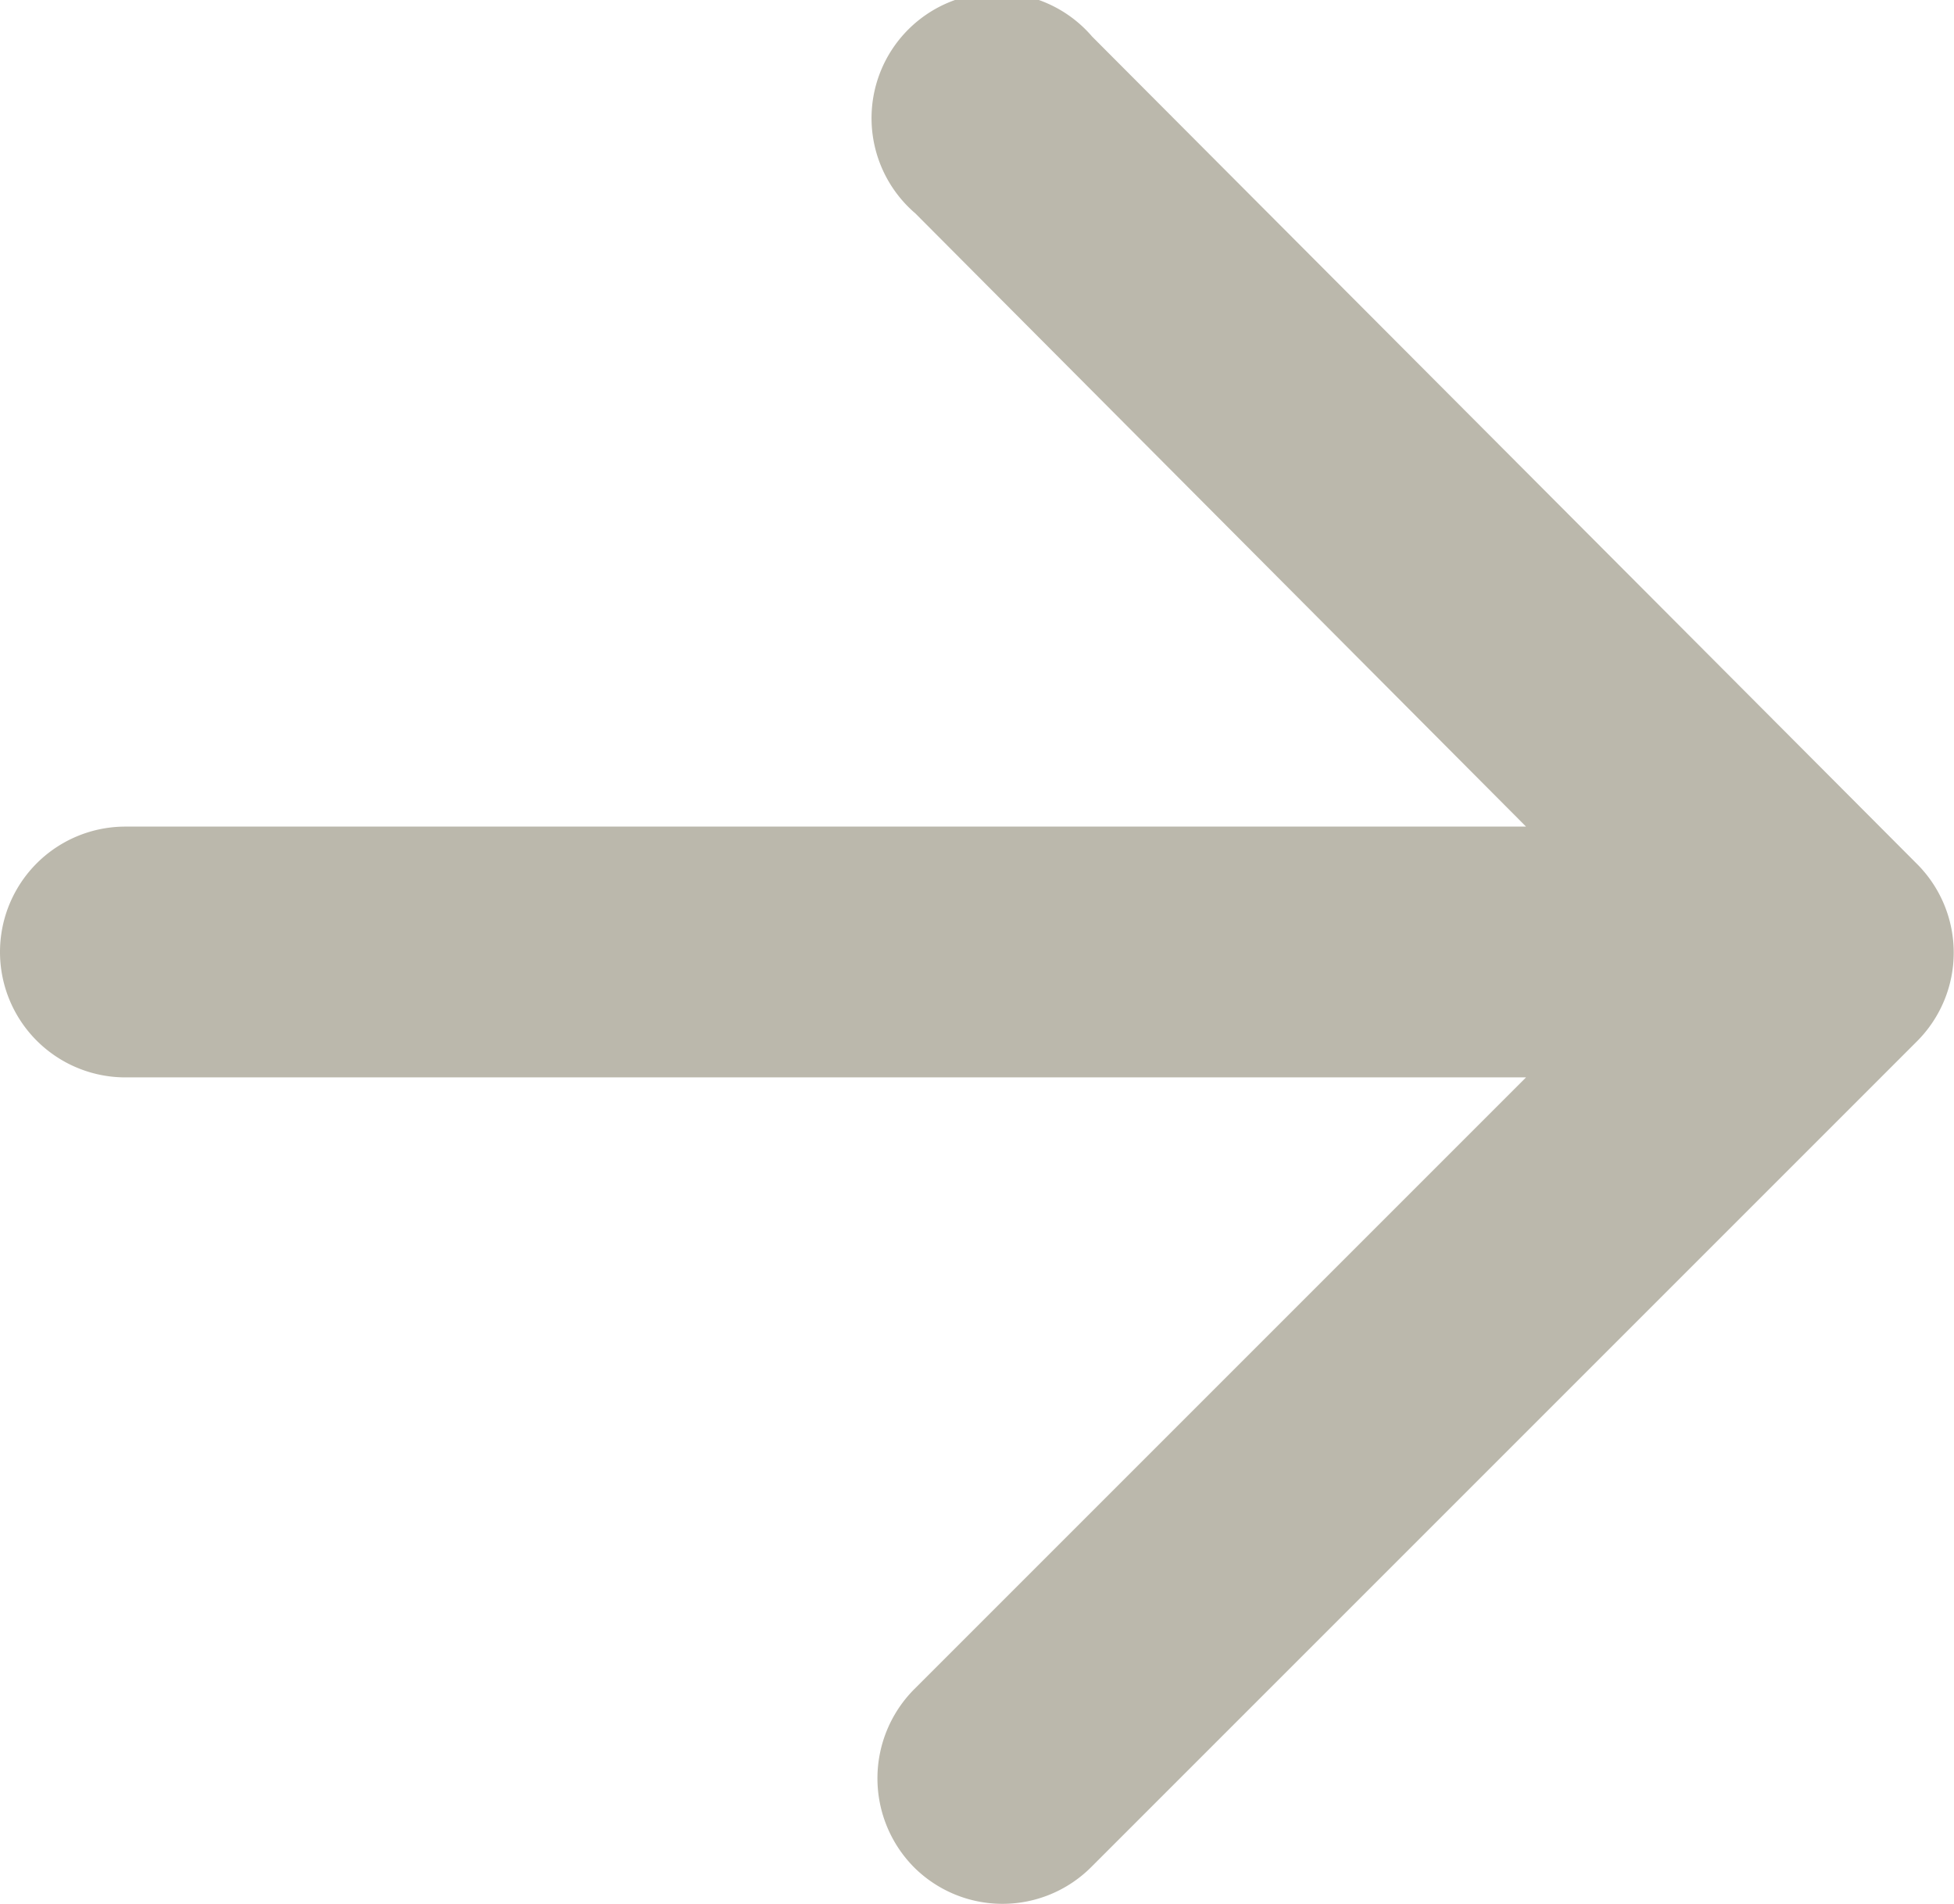 <svg xmlns="http://www.w3.org/2000/svg" width="15.583" height="15.185" viewBox="0 0 15.583 15.185">
  <path id="Path_701" data-name="Path 701" d="M5,13H16.17l-4.88,4.88a1.008,1.008,0,0,0,0,1.42,1,1,0,0,0,1.41,0l6.59-6.59a1,1,0,0,0,0-1.41L12.71,4.7A1,1,0,1,0,11.3,6.11L16.17,11H5a1,1,0,0,0,0,2Z" transform="translate(-4 -4.408)" fill="#bbb8ac"/>
</svg>
